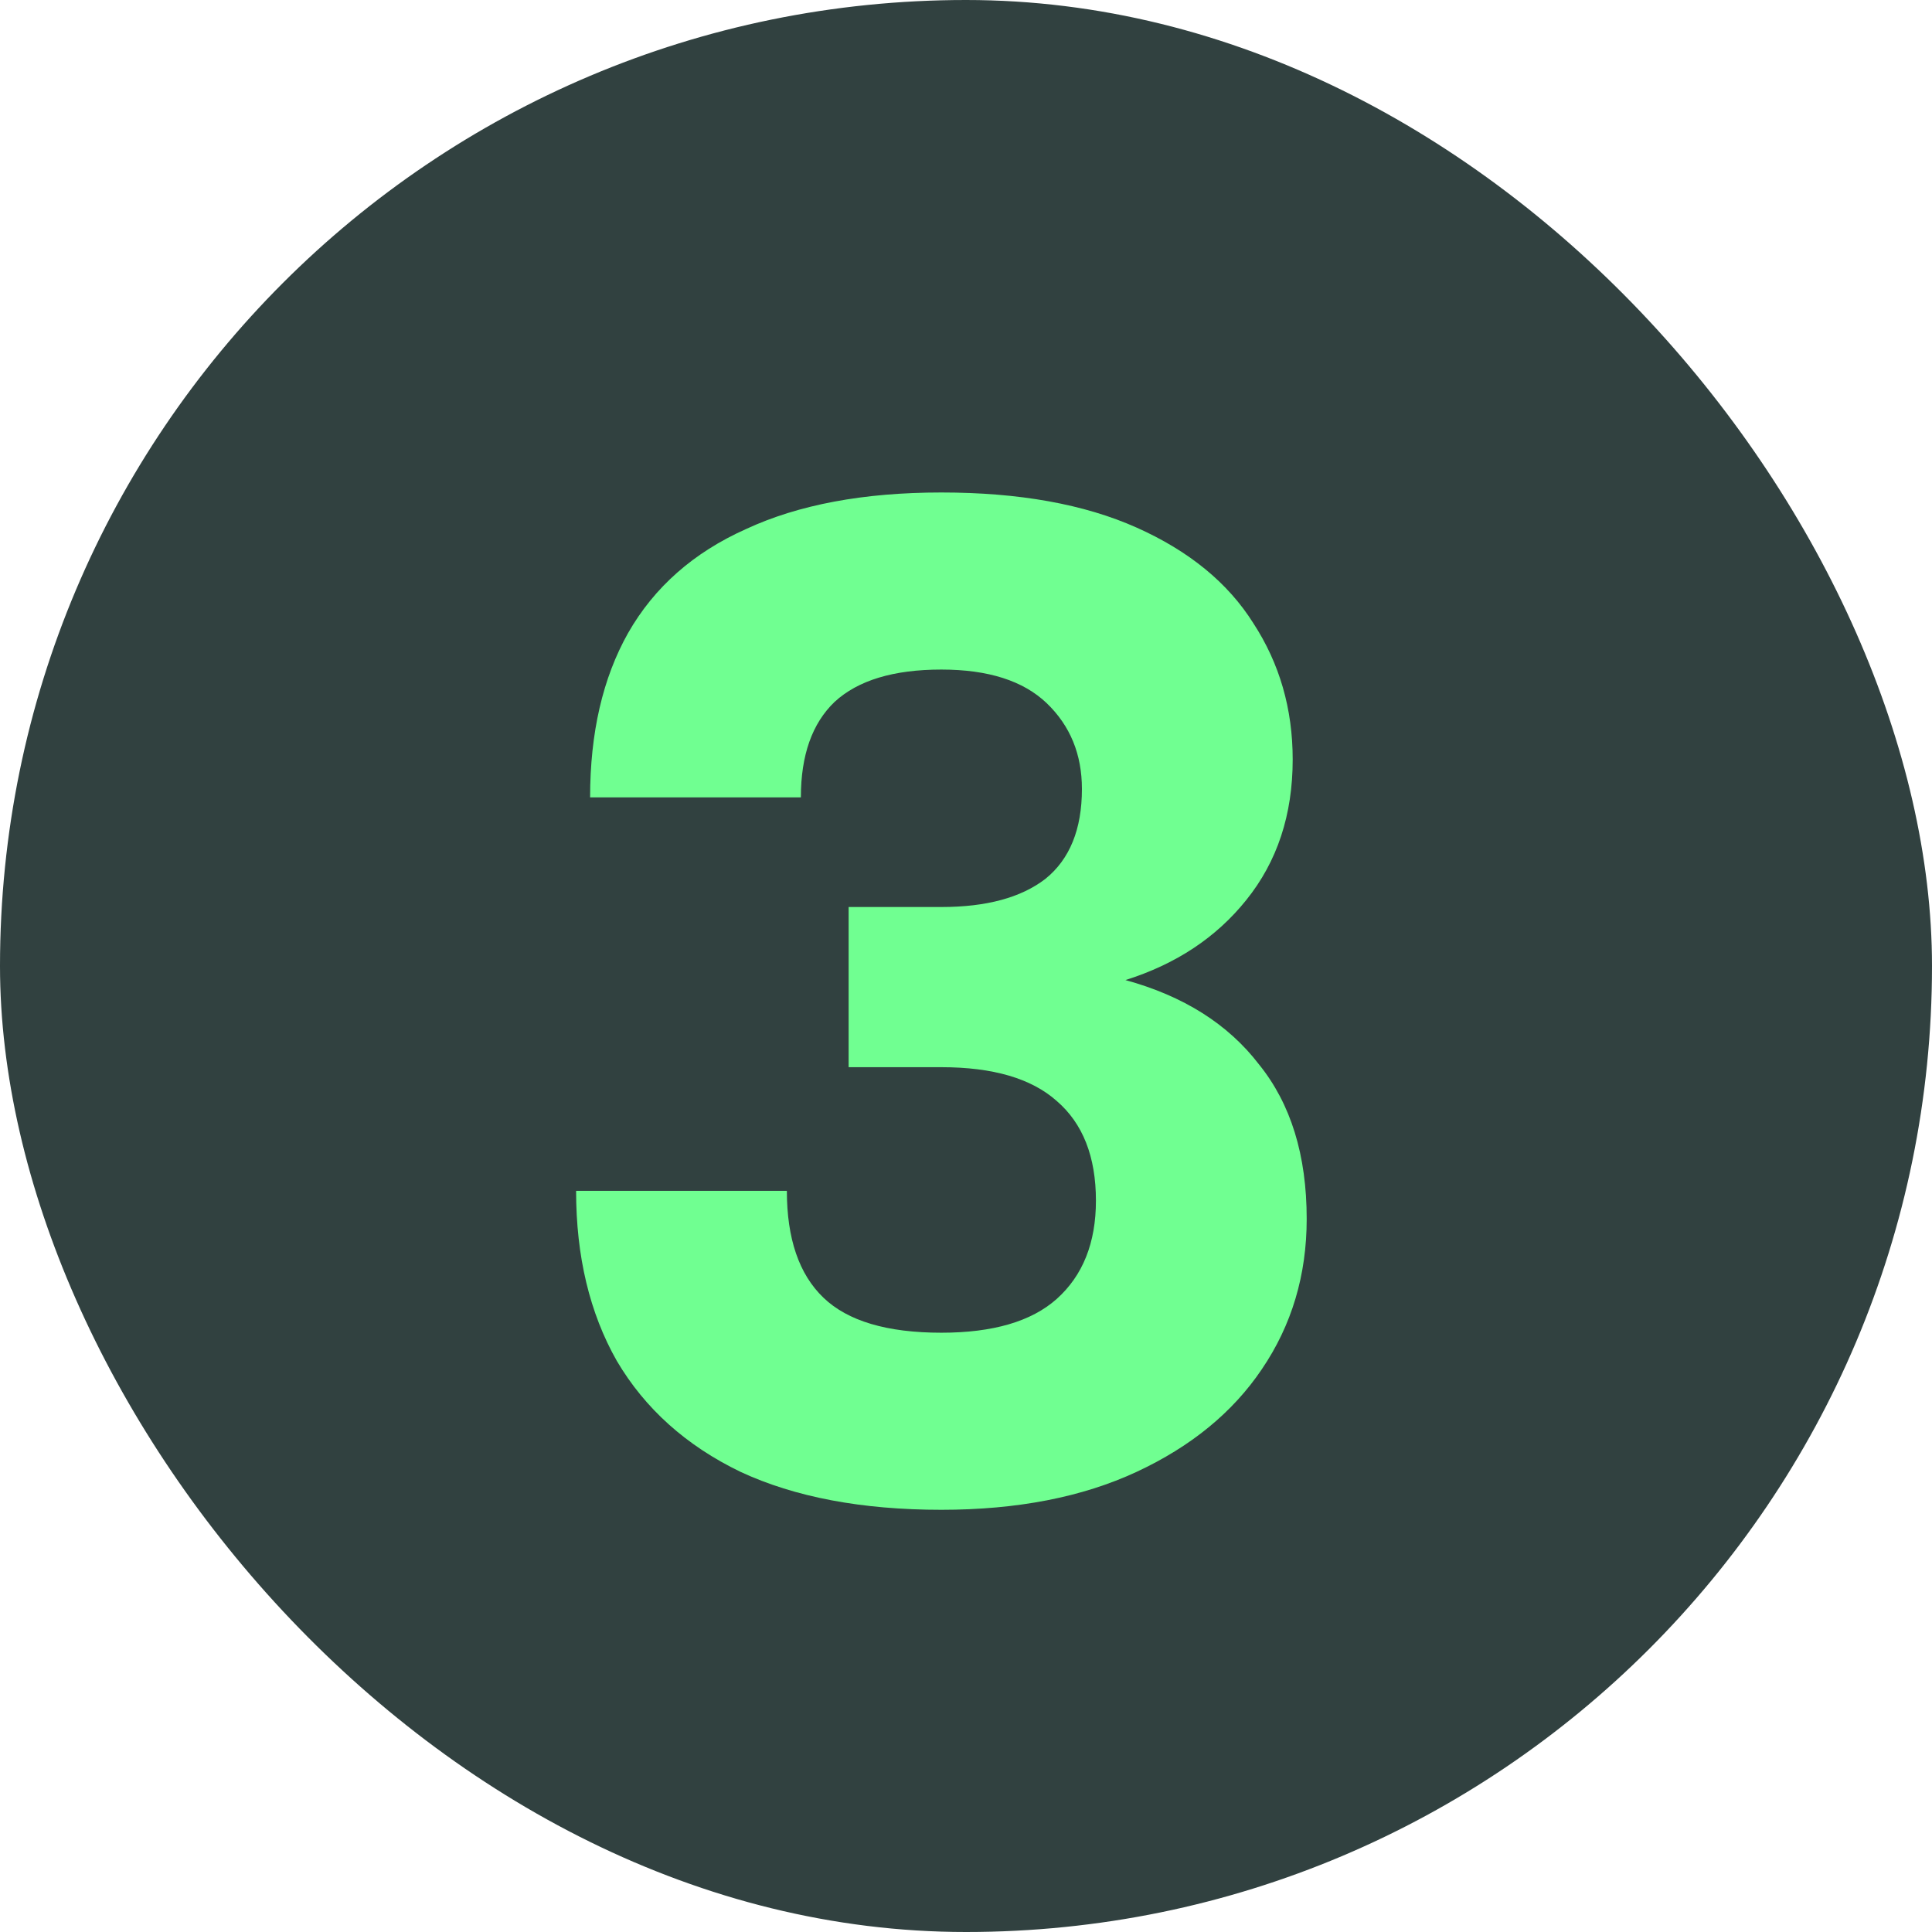 <svg width="32" height="32" viewBox="0 0 32 32" fill="none" xmlns="http://www.w3.org/2000/svg">
<rect width="32" height="32" rx="16" fill="#314140"/>
<path d="M15.592 25.007C14.274 25.007 13.164 24.797 12.264 24.378C11.365 23.944 10.682 23.331 10.216 22.54C9.767 21.749 9.542 20.81 9.542 19.724H13.033C13.033 20.515 13.234 21.105 13.638 21.493C14.041 21.881 14.693 22.074 15.592 22.074C16.446 22.074 17.082 21.888 17.501 21.516C17.935 21.128 18.152 20.585 18.152 19.887C18.152 19.158 17.935 18.607 17.501 18.234C17.082 17.862 16.446 17.676 15.592 17.676H14.056V15.023H15.592C16.337 15.023 16.911 14.868 17.315 14.557C17.718 14.232 17.92 13.735 17.92 13.068C17.92 12.494 17.726 12.021 17.338 11.648C16.95 11.276 16.368 11.09 15.592 11.09C14.801 11.09 14.212 11.268 13.824 11.625C13.451 11.982 13.265 12.509 13.265 13.207H9.774C9.774 12.137 9.984 11.229 10.403 10.485C10.837 9.724 11.489 9.15 12.358 8.762C13.226 8.359 14.305 8.157 15.592 8.157C16.88 8.157 17.959 8.351 18.827 8.739C19.696 9.127 20.34 9.655 20.759 10.322C21.194 10.989 21.411 11.741 21.411 12.579C21.411 13.495 21.155 14.27 20.643 14.906C20.146 15.527 19.479 15.969 18.641 16.233C19.603 16.497 20.34 16.962 20.852 17.629C21.38 18.281 21.643 19.134 21.643 20.189C21.643 21.12 21.395 21.95 20.899 22.68C20.418 23.393 19.727 23.959 18.827 24.378C17.927 24.797 16.849 25.007 15.592 25.007Z" fill="#70FF91"/>
</svg>
